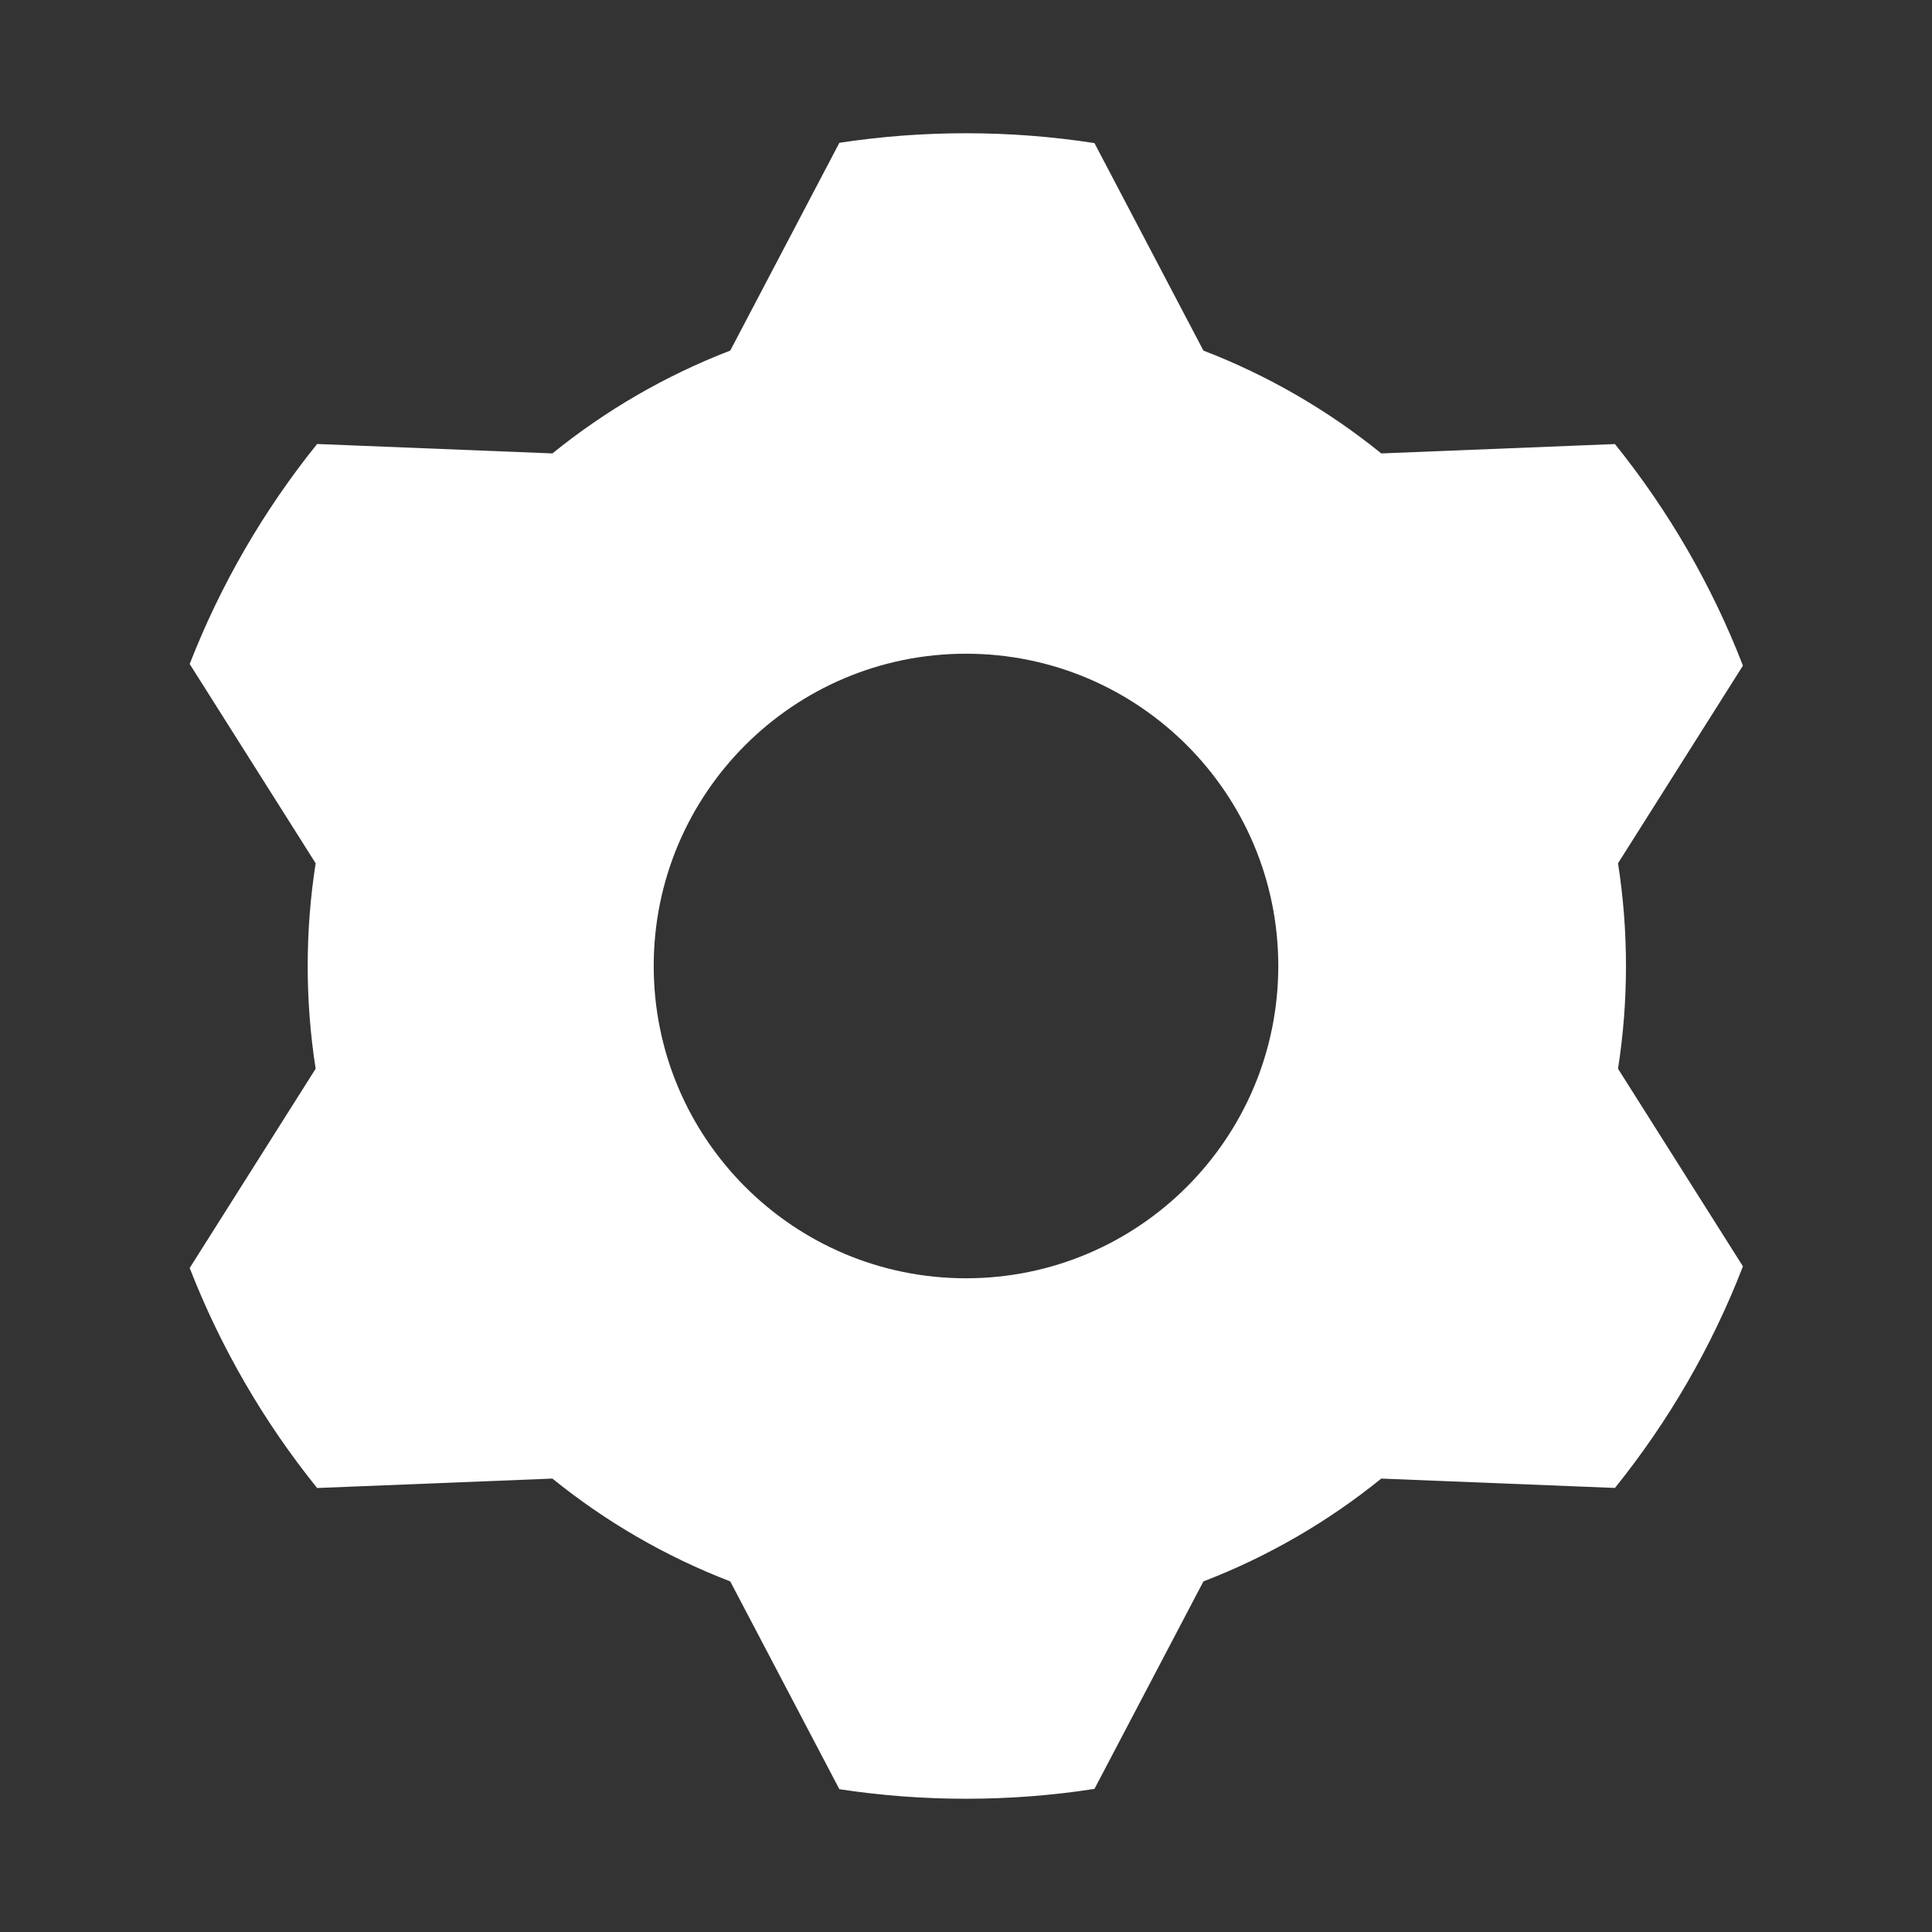 <svg width="464" height="464" viewBox="0 0 464 464" fill="none" xmlns="http://www.w3.org/2000/svg">
<rect x="0" y="0" width="464" height="464" fill="#333333" stroke="none"/>
<path fill-rule="evenodd" clip-rule="evenodd" d="M289.019 84.199L262.85 34.365C252.794 32.808 242.492 32 232 32C221.661 32 211.504 32.785 201.588 34.297L175.383 84.199C159.808 90.19 145.42 98.572 132.667 108.896L76.162 106.632C63.425 122.443 53.046 140.234 45.558 159.469L75.809 207.33C74.551 215.369 73.898 223.608 73.898 232C73.898 240.392 74.551 248.631 75.809 256.67L45.558 304.531C53.046 323.766 63.425 341.557 76.162 357.368L132.667 355.104C145.42 365.428 159.808 373.81 175.383 379.801L201.588 429.703C211.504 431.215 221.661 432 232 432C242.492 432 252.794 431.192 262.85 429.635L289.019 379.801C304.594 373.81 318.983 365.428 331.735 355.104L387.851 357.353C400.668 341.437 411.098 323.517 418.595 304.137L388.594 256.67C389.852 248.631 390.504 240.392 390.504 232C390.504 223.608 389.852 215.369 388.594 207.33L418.595 159.863C411.098 140.483 400.668 122.563 387.851 106.647L331.735 108.896C318.983 98.572 304.594 90.19 289.019 84.199ZM232 307C273.421 307 307 273.421 307 232C307 190.579 273.421 157 232 157C190.578 157 157 190.579 157 232C157 273.421 190.578 307 232 307Z" fill="white"/>
</svg>
